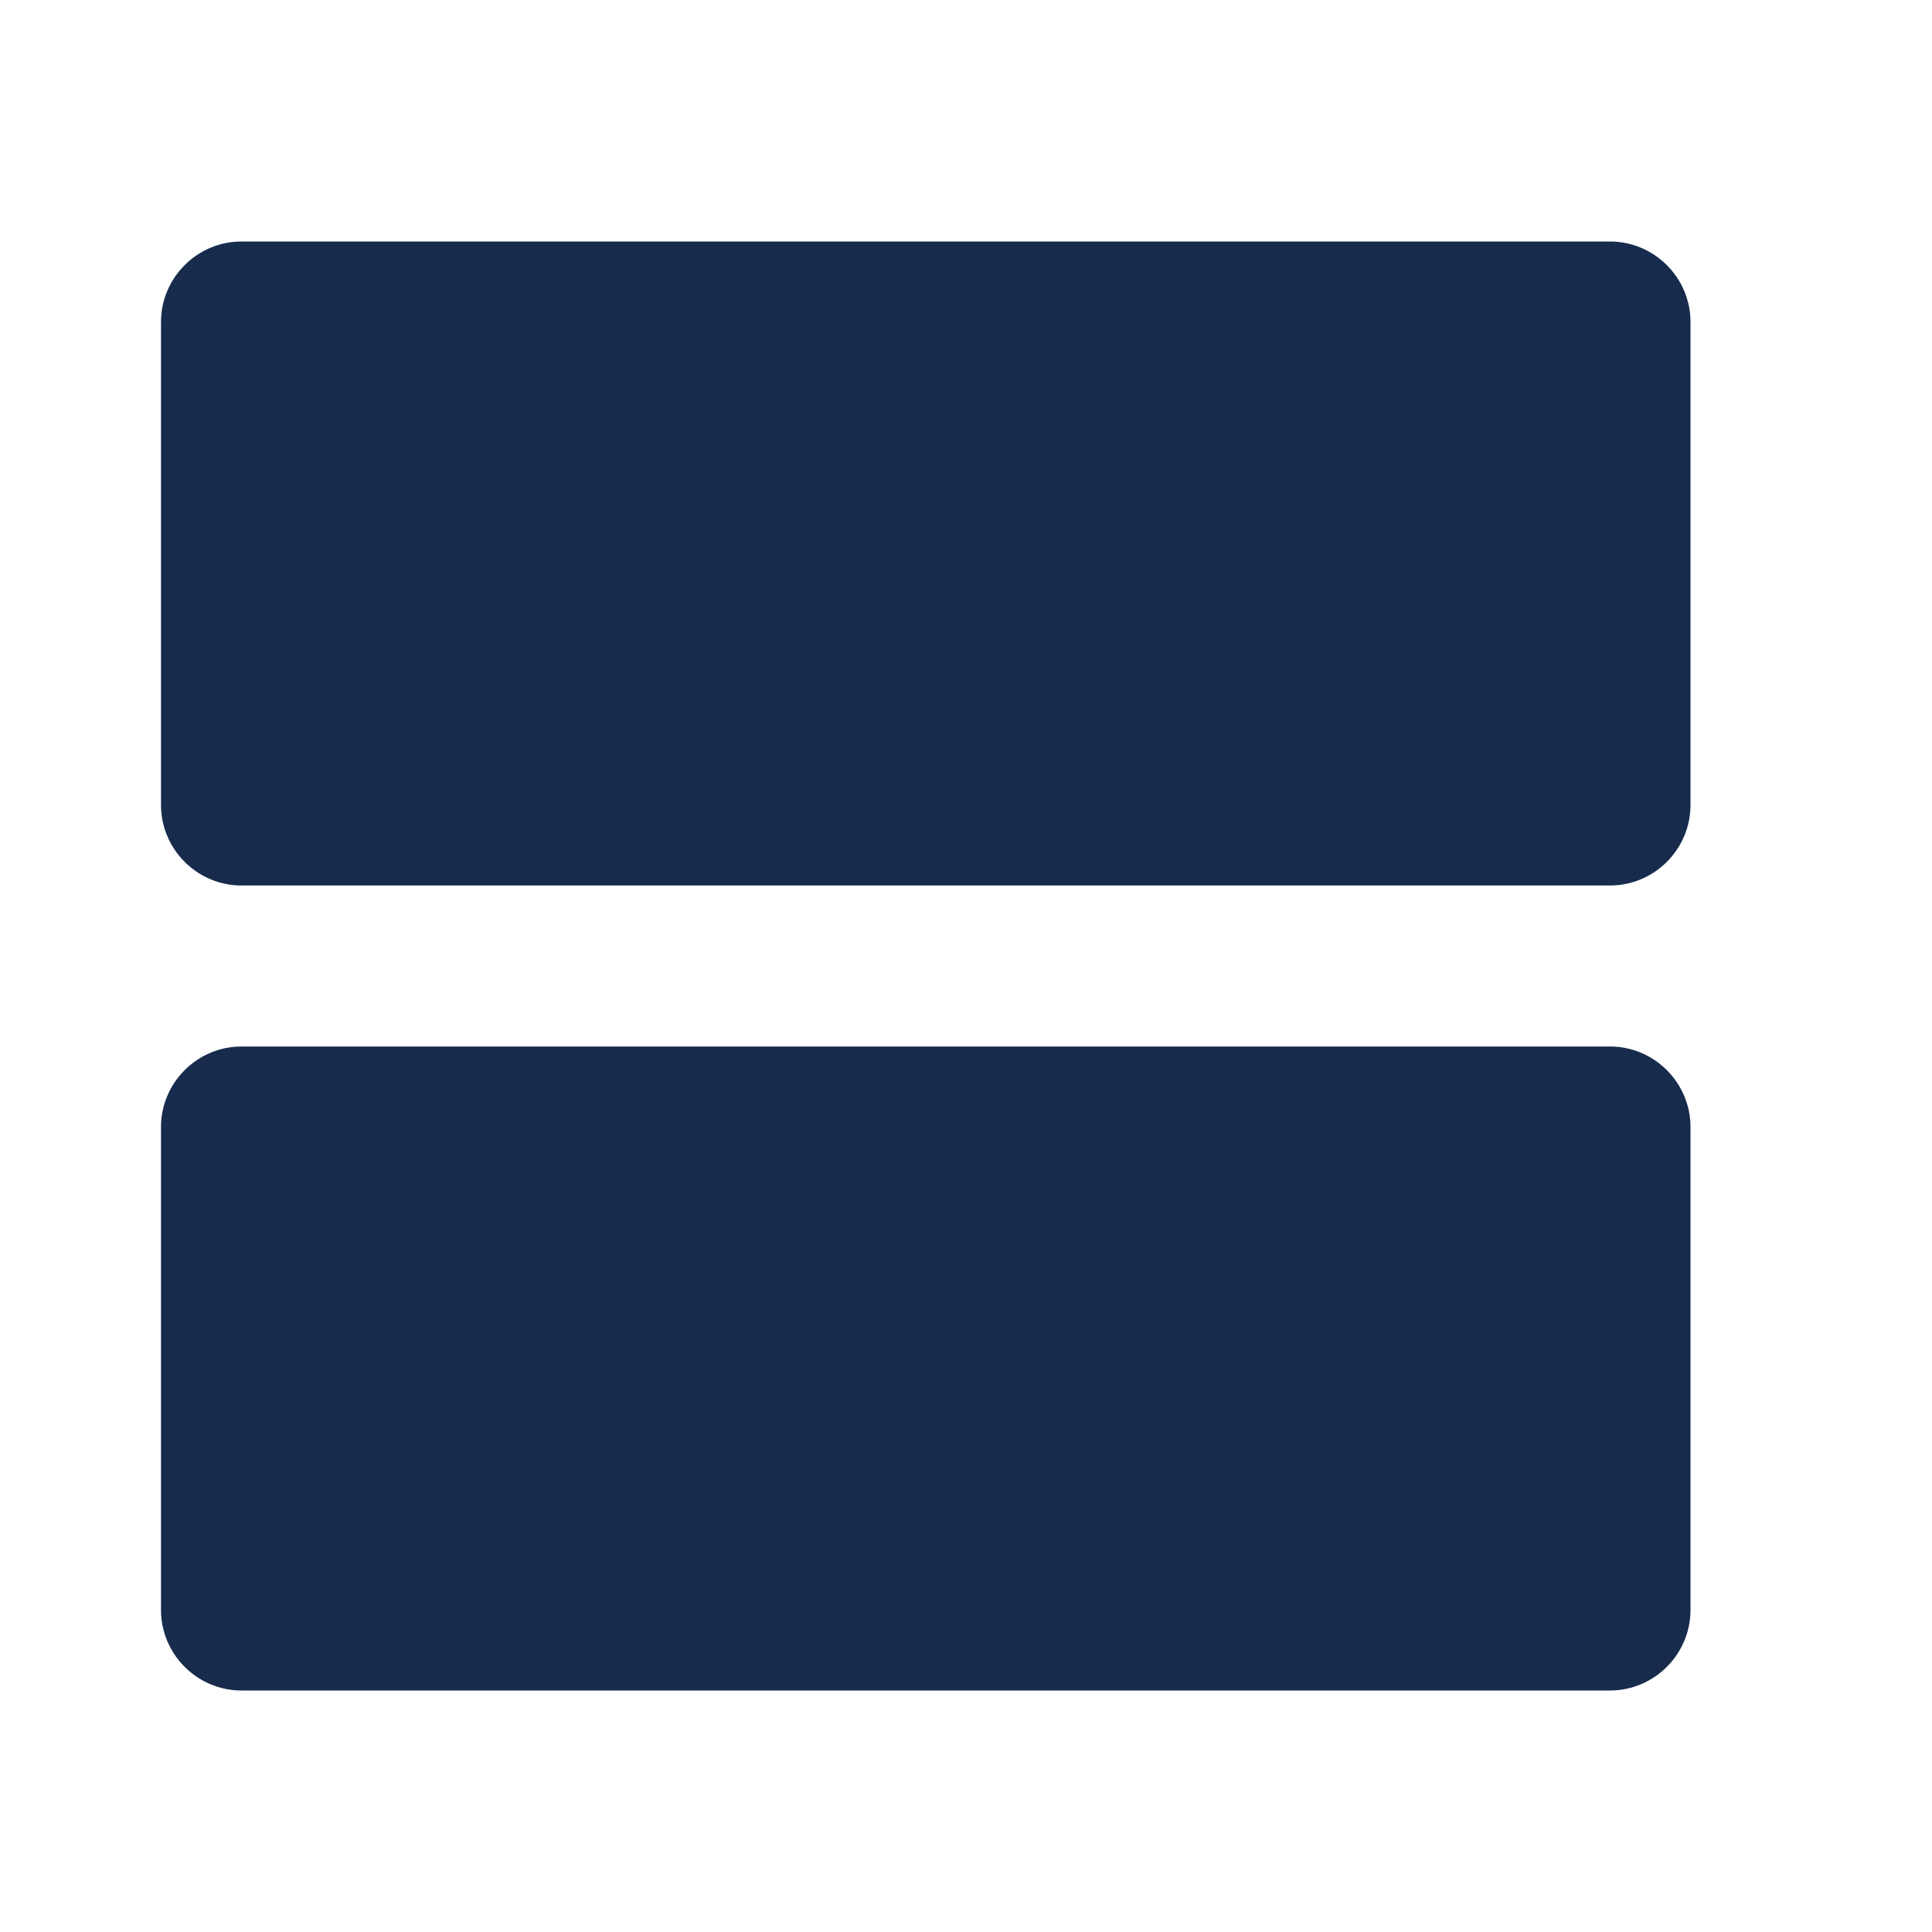 <svg viewBox="0 0 24 24" fill="none" xmlns="http://www.w3.org/2000/svg">
<path fill-rule="evenodd" clip-rule="evenodd" d="M3 3H20C20.55 3 21 3.45 21 4V10C21 10.55 20.55 11 20 11H3C2.45 11 2 10.55 2 10V4C2 3.45 2.45 3 3 3ZM3 13H20C20.55 13 21 13.45 21 14V20C21 20.55 20.55 21 20 21H3C2.45 21 2 20.55 2 20V14C2 13.45 2.45 13 3 13Z" fill="#172B4D"/>
</svg>

